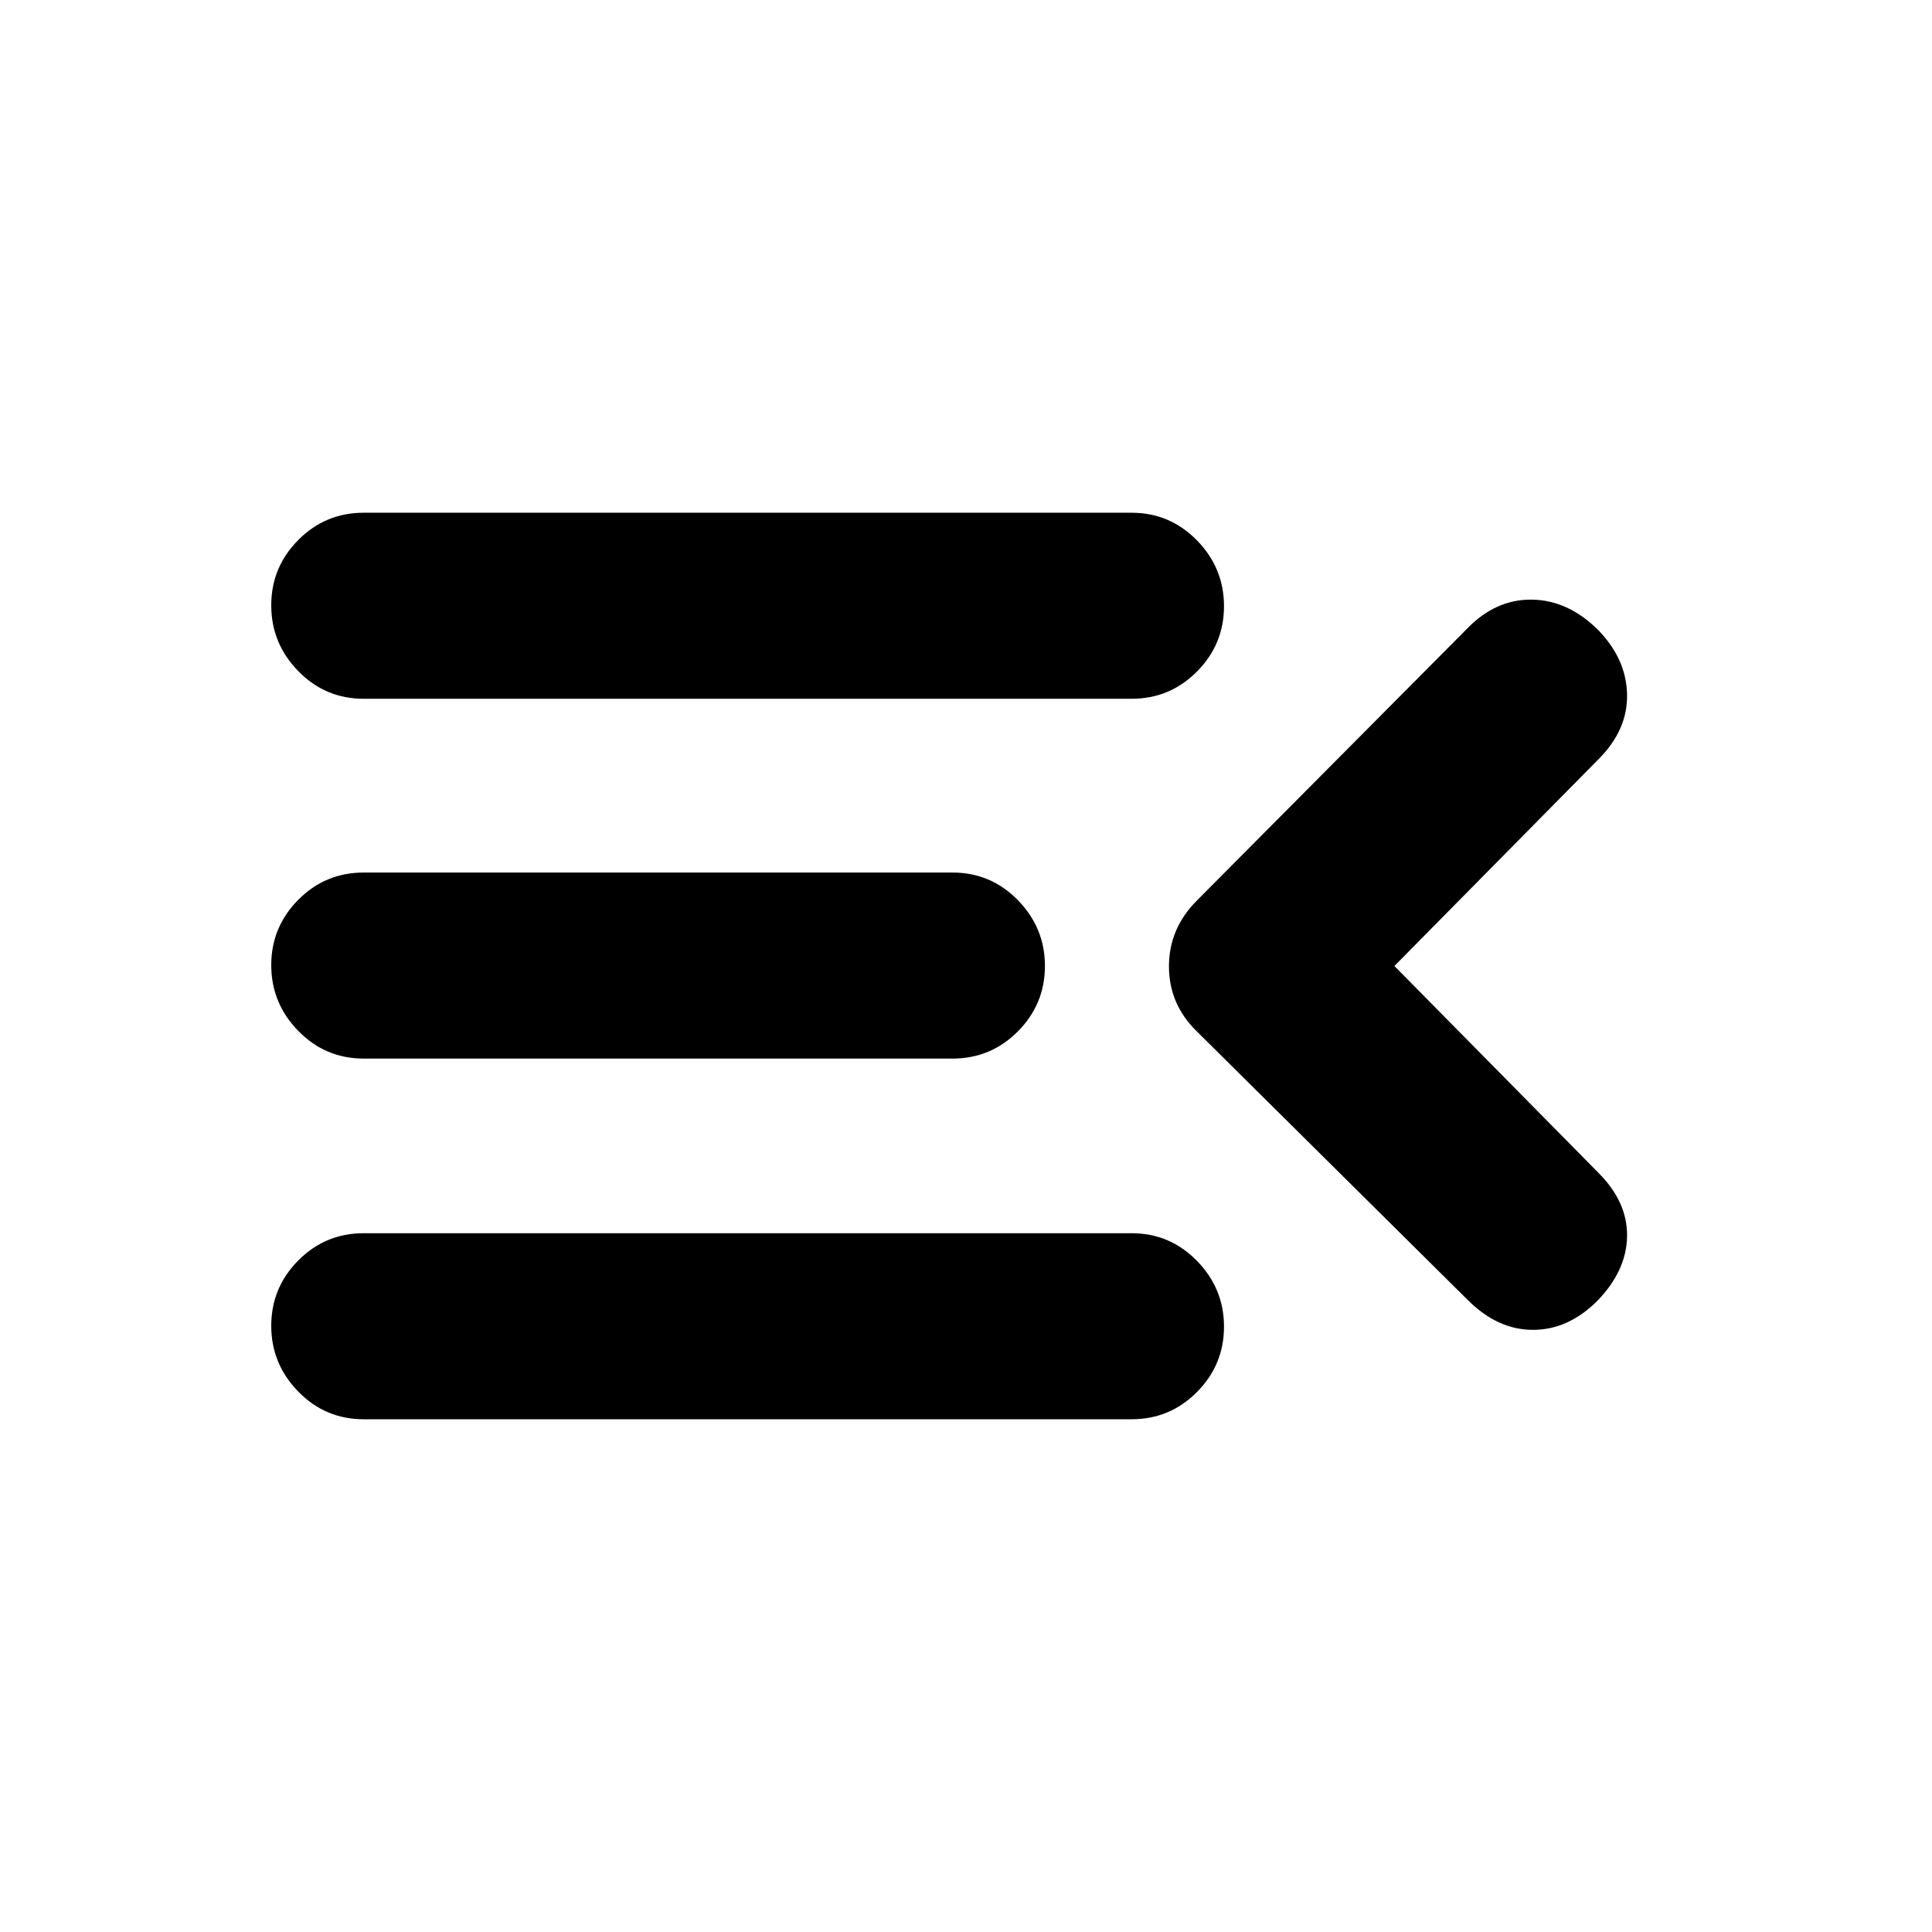 <svg xmlns="http://www.w3.org/2000/svg" height="20" viewBox="0 -960 960 960" width="20"><path d="M180.72-254.78q-19.09 0-32.51-13.75-13.43-13.74-13.43-32.68 0-18.94 13.43-32.47 13.42-13.54 32.51-13.54h381.54q19.08 0 32.51 13.75 13.43 13.74 13.43 32.68 0 18.94-13.43 32.47-13.43 13.54-32.51 13.54H180.72ZM729.36-314 594.74-447.46q-13.89-13.52-13.89-32.36 0-18.83 13.89-32.72l134.05-134.88q14.32-14.88 32.41-14.63 18.08.25 33.1 15.27 13.9 14.45 14.18 31.98.28 17.52-14.11 31.97L692.87-480l101.5 102.89q14.39 14.46 14.11 31.48-.28 17.02-14.74 31.98-14.46 14.45-32.01 14.45-17.56 0-32.37-14.8ZM180.72-434q-19.09 0-32.51-13.75-13.43-13.74-13.43-32.68 0-18.93 13.43-32.47 13.42-13.54 32.51-13.54h292.56q19.09 0 32.51 13.75 13.43 13.75 13.43 32.68 0 18.94-13.43 32.48Q492.37-434 473.28-434H180.72Zm0-178.78q-19.09 0-32.51-13.75-13.43-13.74-13.43-32.68 0-18.94 13.43-32.47 13.42-13.54 32.51-13.54h381.54q19.08 0 32.51 13.75 13.43 13.74 13.43 32.68 0 18.94-13.43 32.47-13.43 13.54-32.51 13.54H180.72Z"/></svg>